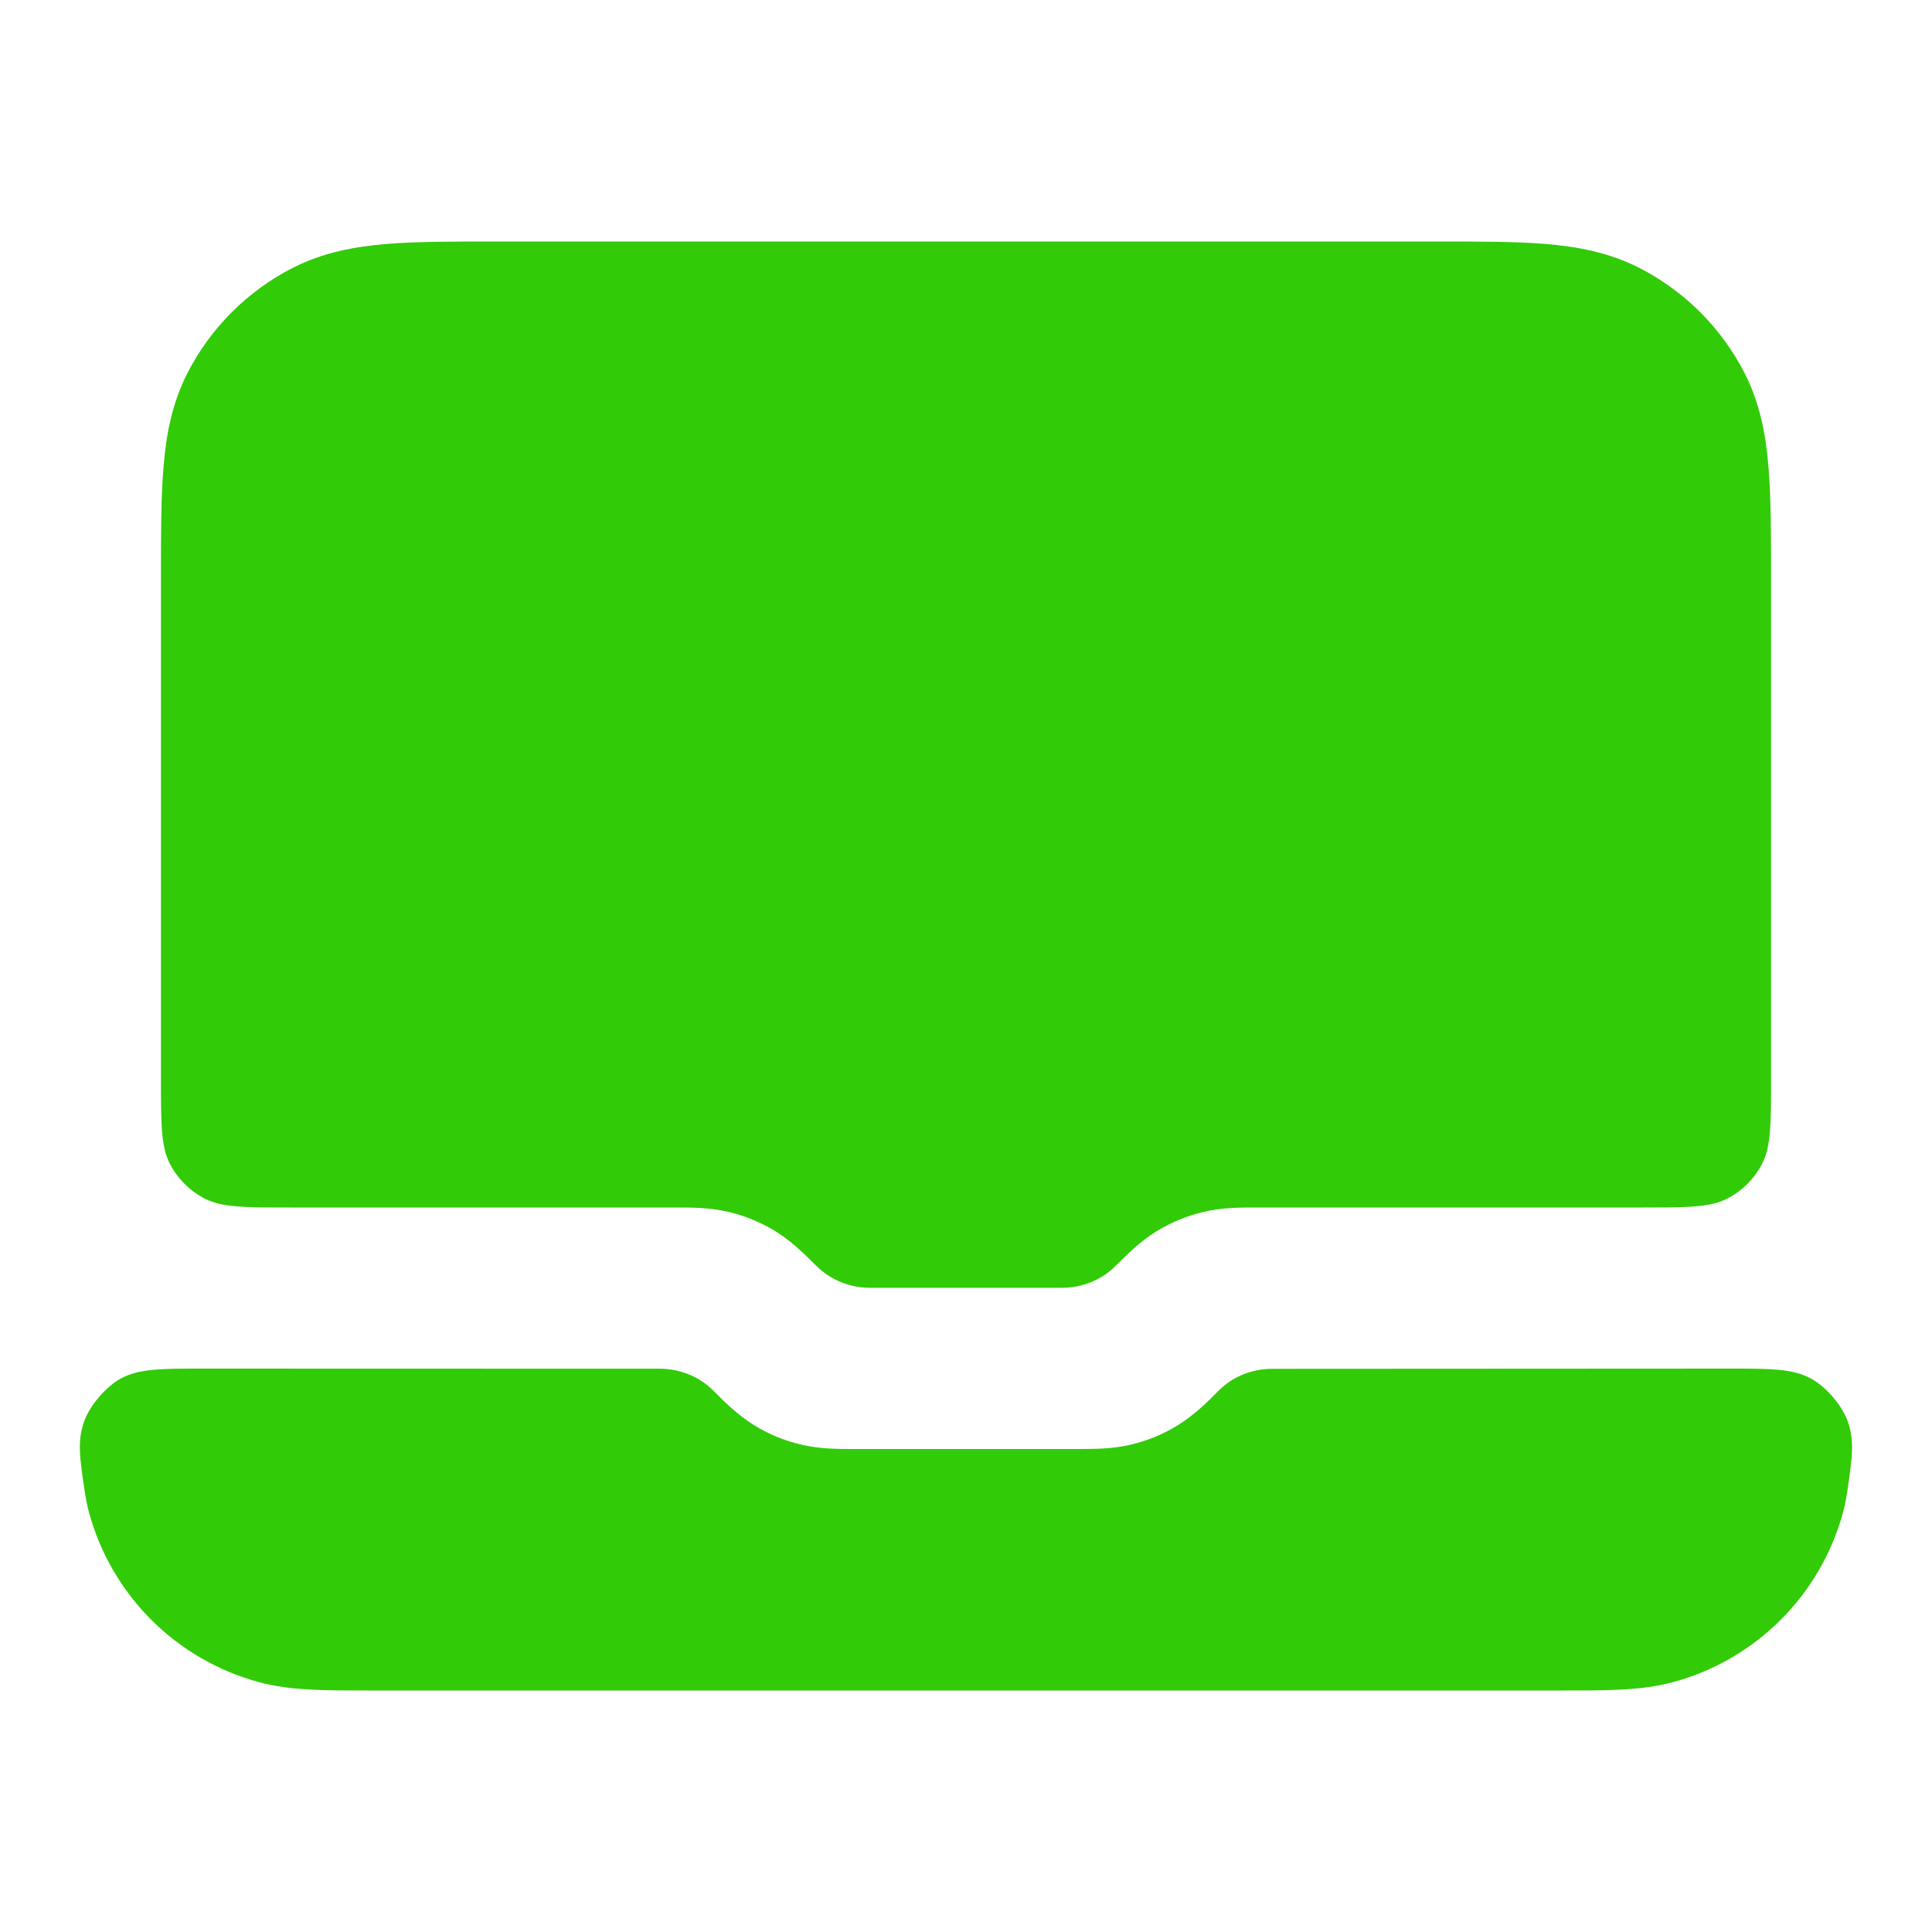 <svg viewBox="0 0 16 16" fill="none" xmlns="http://www.w3.org/2000/svg">
  <path
    d="M4.108 2H11.892C12.244 2 12.547 2 12.797 2.02C13.06 2.042 13.322 2.089 13.575 2.218C13.951 2.41 14.257 2.716 14.449 3.092C14.577 3.344 14.625 3.606 14.646 3.87C14.667 4.12 14.667 4.423 14.667 4.774V8.933C14.667 9.307 14.667 9.493 14.594 9.636C14.53 9.761 14.428 9.863 14.303 9.927C14.16 10 13.973 10 13.6 10H10.442L10.408 10C10.281 10 10.122 9.999 9.965 10.037C9.829 10.069 9.699 10.123 9.579 10.196C9.442 10.281 9.329 10.394 9.24 10.483C9.122 10.601 8.961 10.665 8.794 10.665H7.206C7.039 10.665 6.878 10.601 6.76 10.483C6.671 10.394 6.558 10.281 6.421 10.196C6.301 10.123 6.171 10.069 6.035 10.037C5.878 9.999 5.719 10 5.592 10L5.558 10H2.4C2.027 10 1.84 10 1.697 9.927C1.572 9.863 1.47 9.761 1.406 9.636C1.333 9.493 1.333 9.307 1.333 8.933L1.333 4.774C1.333 4.423 1.333 4.12 1.354 3.87C1.375 3.606 1.423 3.344 1.551 3.092C1.743 2.716 2.049 2.41 2.425 2.218C2.678 2.089 2.94 2.042 3.203 2.02C3.453 2 3.756 2 4.108 2Z"
    fill="#32CB08" />
  <path
    d="M1.689 11.334C1.328 11.334 1.147 11.334 0.994 11.42C0.875 11.488 0.75 11.633 0.701 11.761C0.638 11.925 0.659 12.068 0.702 12.354C0.711 12.414 0.722 12.469 0.735 12.518C0.92 13.208 1.459 13.747 2.149 13.932C2.406 14.001 2.698 14 3.036 14H12.963C13.302 14 13.594 14.001 13.851 13.932C14.541 13.747 15.08 13.208 15.265 12.518C15.278 12.469 15.289 12.414 15.298 12.354C15.34 12.068 15.361 11.924 15.298 11.76C15.249 11.633 15.124 11.488 15.004 11.42C14.851 11.334 14.671 11.334 14.309 11.334L10.531 11.336C10.366 11.337 10.209 11.4 10.093 11.516C10.004 11.606 9.891 11.719 9.754 11.803C9.635 11.877 9.504 11.931 9.368 11.963C9.212 12.001 9.052 12 8.926 12L8.891 12H7.108L7.074 12C6.948 12 6.788 12.001 6.632 11.963C6.495 11.931 6.365 11.877 6.246 11.803C6.109 11.719 5.996 11.606 5.907 11.516C5.789 11.398 5.628 11.335 5.461 11.335L1.689 11.334Z"
    fill="#32CB08" />
</svg>